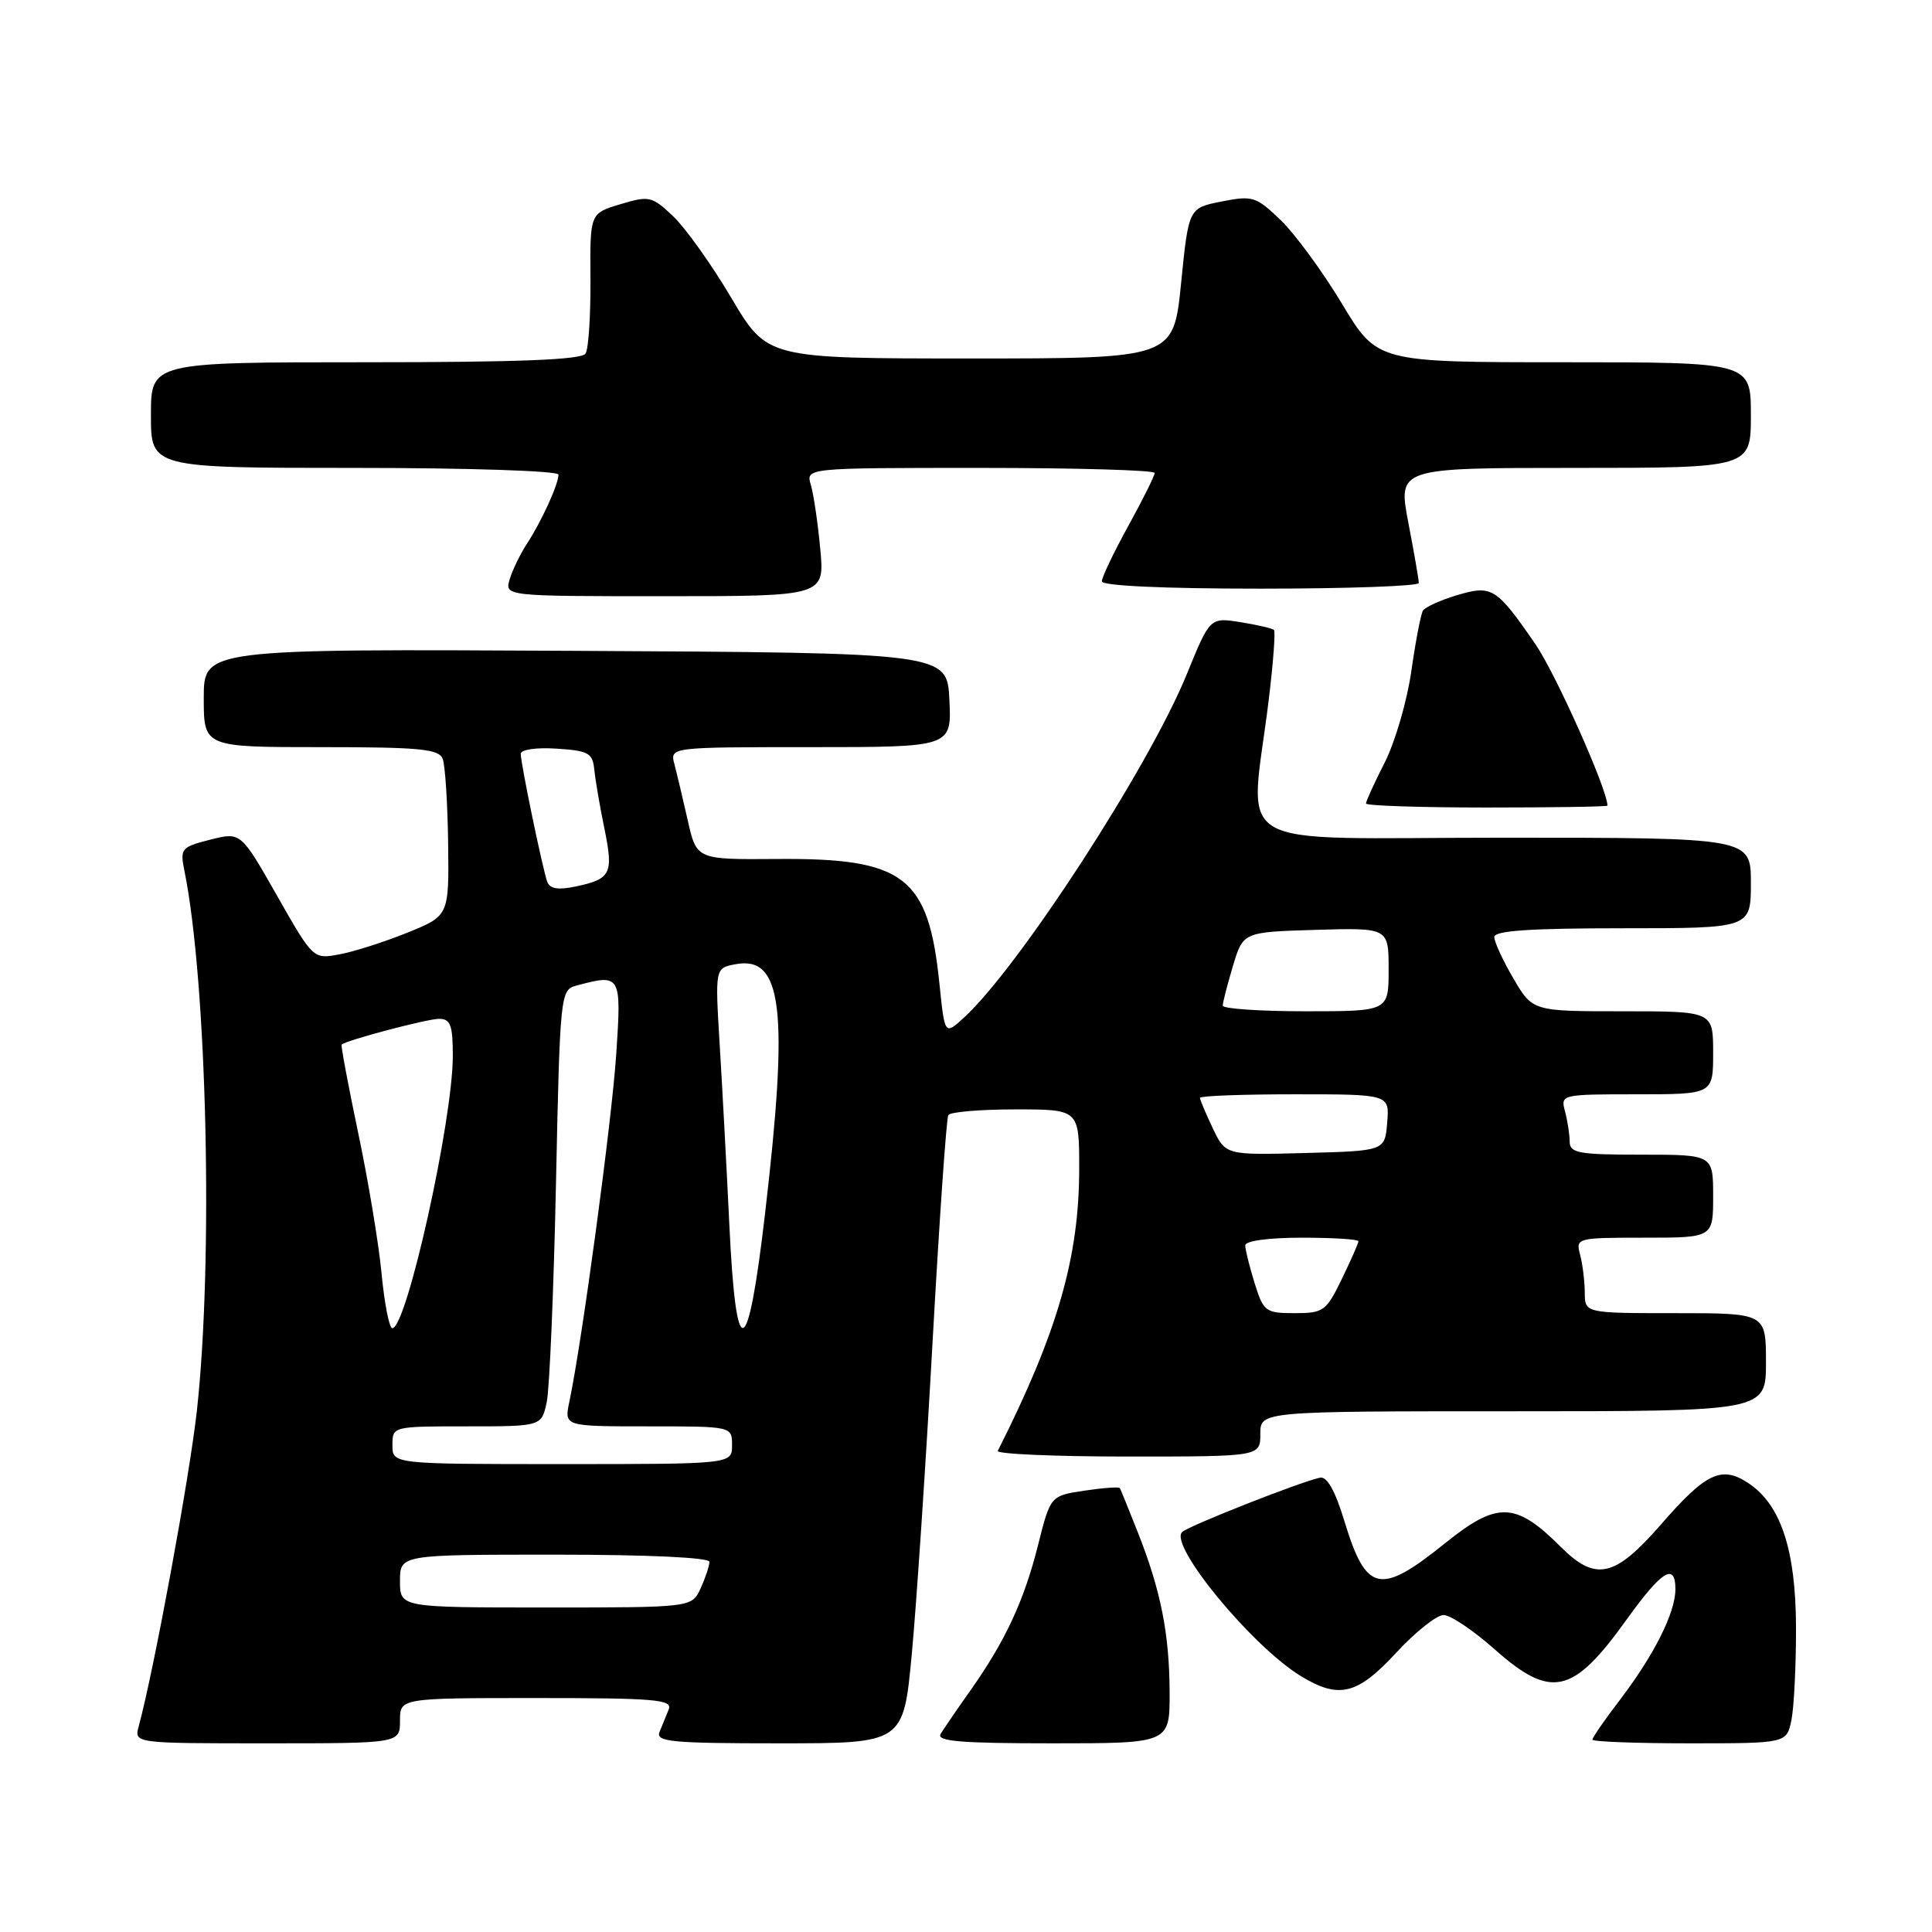 <?xml version="1.0" encoding="UTF-8" standalone="no"?>
<!DOCTYPE svg PUBLIC "-//W3C//DTD SVG 1.1//EN" "http://www.w3.org/Graphics/SVG/1.1/DTD/svg11.dtd" >
<svg xmlns="http://www.w3.org/2000/svg" xmlns:xlink="http://www.w3.org/1999/xlink" version="1.1" viewBox="0 0 256 256">
 <g >
 <path fill="currentColor"
d=" M 53.00 228.00 C 53.00 225.00 53.00 225.00 71.11 225.00 C 86.81 225.00 89.13 225.20 88.61 226.50 C 88.27 227.32 87.73 228.68 87.39 229.50 C 86.87 230.80 89.01 231.00 103.24 231.00 C 119.70 231.00 119.70 231.00 120.81 219.25 C 121.42 212.79 122.66 194.22 123.56 178.00 C 124.46 161.78 125.40 148.16 125.66 147.75 C 125.91 147.34 129.92 147.00 134.56 147.00 C 143.00 147.00 143.00 147.00 143.00 154.84 C 143.00 166.59 140.13 176.56 132.21 192.25 C 132.00 192.66 139.75 193.00 149.42 193.00 C 167.00 193.00 167.00 193.00 167.00 190.00 C 167.00 187.00 167.00 187.00 200.50 187.00 C 234.00 187.00 234.00 187.00 234.00 180.50 C 234.00 174.00 234.00 174.00 222.00 174.00 C 210.00 174.00 210.00 174.00 209.99 171.25 C 209.98 169.74 209.70 167.49 209.37 166.25 C 208.78 164.04 208.92 164.00 217.88 164.00 C 227.00 164.00 227.00 164.00 227.00 158.50 C 227.00 153.00 227.00 153.00 217.50 153.00 C 209.12 153.00 208.00 152.79 207.99 151.25 C 207.98 150.29 207.70 148.49 207.37 147.25 C 206.77 145.03 206.88 145.00 216.88 145.00 C 227.00 145.00 227.00 145.00 227.00 139.50 C 227.00 134.00 227.00 134.00 215.04 134.00 C 203.08 134.00 203.08 134.00 200.54 129.66 C 199.14 127.28 198.00 124.80 198.00 124.16 C 198.00 123.32 202.75 123.00 215.00 123.00 C 232.00 123.00 232.00 123.00 232.00 117.00 C 232.00 111.00 232.00 111.00 199.12 111.00 C 161.90 111.00 165.63 113.20 168.12 92.68 C 168.71 87.83 169.02 83.69 168.81 83.48 C 168.60 83.26 166.60 82.80 164.38 82.44 C 160.33 81.80 160.33 81.80 157.27 89.30 C 152.28 101.57 135.03 128.15 127.73 134.84 C 125.18 137.18 125.18 137.18 124.48 130.34 C 123.02 116.11 119.86 113.68 102.90 113.82 C 92.30 113.90 92.30 113.90 91.13 108.70 C 90.48 105.84 89.69 102.49 89.36 101.25 C 88.77 99.00 88.77 99.00 107.43 99.00 C 126.10 99.00 126.10 99.00 125.80 92.75 C 125.50 86.50 125.50 86.50 76.25 86.24 C 27.00 85.98 27.00 85.98 27.00 92.49 C 27.00 99.00 27.00 99.00 42.53 99.00 C 55.66 99.00 58.16 99.24 58.66 100.56 C 58.99 101.41 59.31 106.44 59.38 111.73 C 59.50 121.35 59.50 121.35 53.96 123.59 C 50.91 124.82 46.86 126.12 44.96 126.46 C 41.50 127.10 41.50 127.10 36.70 118.67 C 31.91 110.24 31.91 110.24 27.86 111.26 C 24.00 112.24 23.84 112.44 24.44 115.40 C 27.44 130.24 28.28 167.16 26.08 187.00 C 25.08 195.90 20.41 221.26 18.38 228.75 C 17.77 231.00 17.77 231.00 35.38 231.00 C 53.00 231.00 53.00 231.00 53.00 228.00 Z  M 154.98 224.25 C 154.95 216.45 153.81 210.73 150.75 203.00 C 149.55 199.97 148.49 197.35 148.38 197.17 C 148.27 197.00 146.16 197.15 143.69 197.52 C 139.19 198.20 139.19 198.20 137.55 204.72 C 135.70 212.10 133.21 217.45 128.58 224.00 C 126.83 226.47 125.06 229.06 124.64 229.75 C 124.05 230.73 127.26 231.00 139.44 231.00 C 155.00 231.00 155.00 231.00 154.98 224.25 Z  M 237.38 227.88 C 237.72 226.16 237.99 220.64 237.98 215.62 C 237.95 205.34 235.96 199.33 231.63 196.50 C 228.09 194.17 226.03 195.16 220.06 202.03 C 213.97 209.02 211.44 209.59 206.83 204.99 C 200.83 198.99 198.41 198.90 191.50 204.47 C 182.83 211.45 181.02 211.05 178.12 201.49 C 176.90 197.49 175.83 195.60 174.90 195.80 C 172.19 196.39 157.49 202.19 156.64 203.00 C 154.84 204.72 165.88 218.13 172.37 222.09 C 177.42 225.17 179.85 224.57 185.00 219.00 C 187.54 216.25 190.37 214.00 191.28 214.00 C 192.19 214.00 195.21 216.03 198.00 218.50 C 205.53 225.19 208.39 224.56 215.50 214.65 C 220.18 208.12 222.00 206.98 222.00 210.57 C 222.00 213.70 219.19 219.29 214.56 225.36 C 212.60 227.92 211.00 230.24 211.00 230.51 C 211.00 230.78 216.79 231.00 223.88 231.00 C 236.75 231.00 236.75 231.00 237.38 227.88 Z  M 213.00 106.75 C 212.96 104.55 206.14 89.26 203.44 85.34 C 198.26 77.83 197.69 77.48 193.01 78.88 C 190.85 79.53 188.85 80.44 188.55 80.91 C 188.26 81.38 187.57 84.99 187.01 88.92 C 186.45 92.85 184.87 98.29 183.50 101.00 C 182.12 103.71 181.00 106.17 181.00 106.47 C 181.00 106.76 188.20 107.00 197.00 107.00 C 205.80 107.00 213.00 106.89 213.00 106.75 Z  M 108.69 72.75 C 108.37 69.31 107.81 65.49 107.44 64.25 C 106.77 62.00 106.77 62.00 129.88 62.00 C 142.60 62.00 153.00 62.30 153.00 62.67 C 153.00 63.03 151.43 66.20 149.50 69.70 C 147.57 73.20 146.00 76.50 146.00 77.03 C 146.00 77.62 154.17 78.00 167.00 78.00 C 178.55 78.00 188.00 77.66 188.00 77.25 C 188.00 76.84 187.38 73.24 186.61 69.25 C 185.23 62.00 185.23 62.00 208.62 62.00 C 232.00 62.00 232.00 62.00 232.00 55.00 C 232.00 48.00 232.00 48.00 207.24 48.00 C 182.48 48.00 182.48 48.00 177.82 40.25 C 175.26 35.99 171.60 31.00 169.70 29.17 C 166.44 26.03 165.98 25.89 161.87 26.70 C 157.50 27.56 157.50 27.56 156.50 37.53 C 155.50 47.50 155.50 47.50 128.58 47.50 C 101.66 47.50 101.66 47.50 96.92 39.50 C 94.32 35.10 90.85 30.23 89.21 28.67 C 86.38 25.99 86.03 25.91 82.20 27.06 C 78.17 28.27 78.17 28.27 78.24 36.98 C 78.27 41.77 77.99 46.21 77.59 46.85 C 77.08 47.67 68.82 48.00 48.44 48.00 C 20.00 48.00 20.00 48.00 20.00 55.00 C 20.00 62.00 20.00 62.00 47.00 62.00 C 62.00 62.00 74.00 62.39 74.00 62.89 C 74.00 64.17 71.75 69.10 69.85 72.00 C 68.95 73.38 67.91 75.51 67.54 76.75 C 66.87 79.00 66.87 79.00 88.07 79.00 C 109.27 79.00 109.27 79.00 108.69 72.75 Z  M 53.00 209.50 C 53.00 206.00 53.00 206.00 73.50 206.00 C 85.83 206.00 94.00 206.38 94.00 206.95 C 94.00 207.48 93.48 209.05 92.84 210.45 C 91.68 213.00 91.68 213.00 72.34 213.00 C 53.00 213.00 53.00 213.00 53.00 209.50 Z  M 52.00 191.50 C 52.00 189.00 52.01 189.00 61.89 189.00 C 71.77 189.00 71.77 189.00 72.45 185.75 C 72.82 183.96 73.37 170.95 73.67 156.84 C 74.20 131.68 74.26 131.17 76.36 130.60 C 82.29 129.01 82.36 129.13 81.65 139.75 C 81.06 148.59 77.13 177.73 75.44 185.75 C 74.75 189.00 74.75 189.00 85.88 189.00 C 97.00 189.00 97.00 189.00 97.00 191.50 C 97.00 194.00 97.00 194.00 74.50 194.00 C 52.00 194.00 52.00 194.00 52.00 191.50 Z  M 50.56 168.75 C 50.18 164.76 48.78 156.35 47.45 150.06 C 46.13 143.77 45.15 138.53 45.27 138.41 C 45.91 137.83 56.61 135.00 58.18 135.00 C 59.69 135.00 60.00 135.83 60.00 139.89 C 60.00 148.48 53.88 176.00 51.98 176.00 C 51.58 176.00 50.94 172.74 50.56 168.75 Z  M 96.64 162.25 C 96.28 154.69 95.70 143.95 95.36 138.39 C 94.75 128.28 94.75 128.28 97.43 127.77 C 103.68 126.57 104.54 133.69 101.38 160.75 C 99.08 180.53 97.53 181.02 96.64 162.25 Z  M 166.24 170.02 C 165.56 167.82 165.00 165.57 165.00 165.02 C 165.00 164.42 168.09 164.00 172.50 164.00 C 176.62 164.00 180.00 164.21 180.00 164.47 C 180.00 164.73 179.01 166.98 177.80 169.47 C 175.73 173.74 175.37 174.00 171.54 174.00 C 167.69 174.00 167.43 173.80 166.24 170.02 Z  M 160.70 149.50 C 159.77 147.54 159.00 145.72 159.00 145.47 C 159.00 145.21 164.65 145.00 171.56 145.00 C 184.12 145.00 184.12 145.00 183.81 148.75 C 183.50 152.50 183.50 152.50 172.95 152.78 C 162.40 153.06 162.40 153.06 160.70 149.50 Z  M 162.02 133.25 C 162.02 132.84 162.63 130.47 163.37 128.00 C 164.72 123.50 164.72 123.50 174.36 123.21 C 184.00 122.93 184.00 122.93 184.00 128.46 C 184.00 134.00 184.00 134.00 173.00 134.00 C 166.95 134.00 162.01 133.66 162.02 133.25 Z  M 72.51 116.83 C 71.89 115.11 69.00 101.18 69.00 99.88 C 69.00 99.32 71.08 99.02 73.75 99.20 C 77.99 99.47 78.53 99.77 78.75 102.00 C 78.89 103.38 79.49 106.91 80.10 109.85 C 81.31 115.79 80.96 116.48 76.25 117.47 C 73.95 117.96 72.86 117.77 72.51 116.83 Z "/>
</g>
</svg>